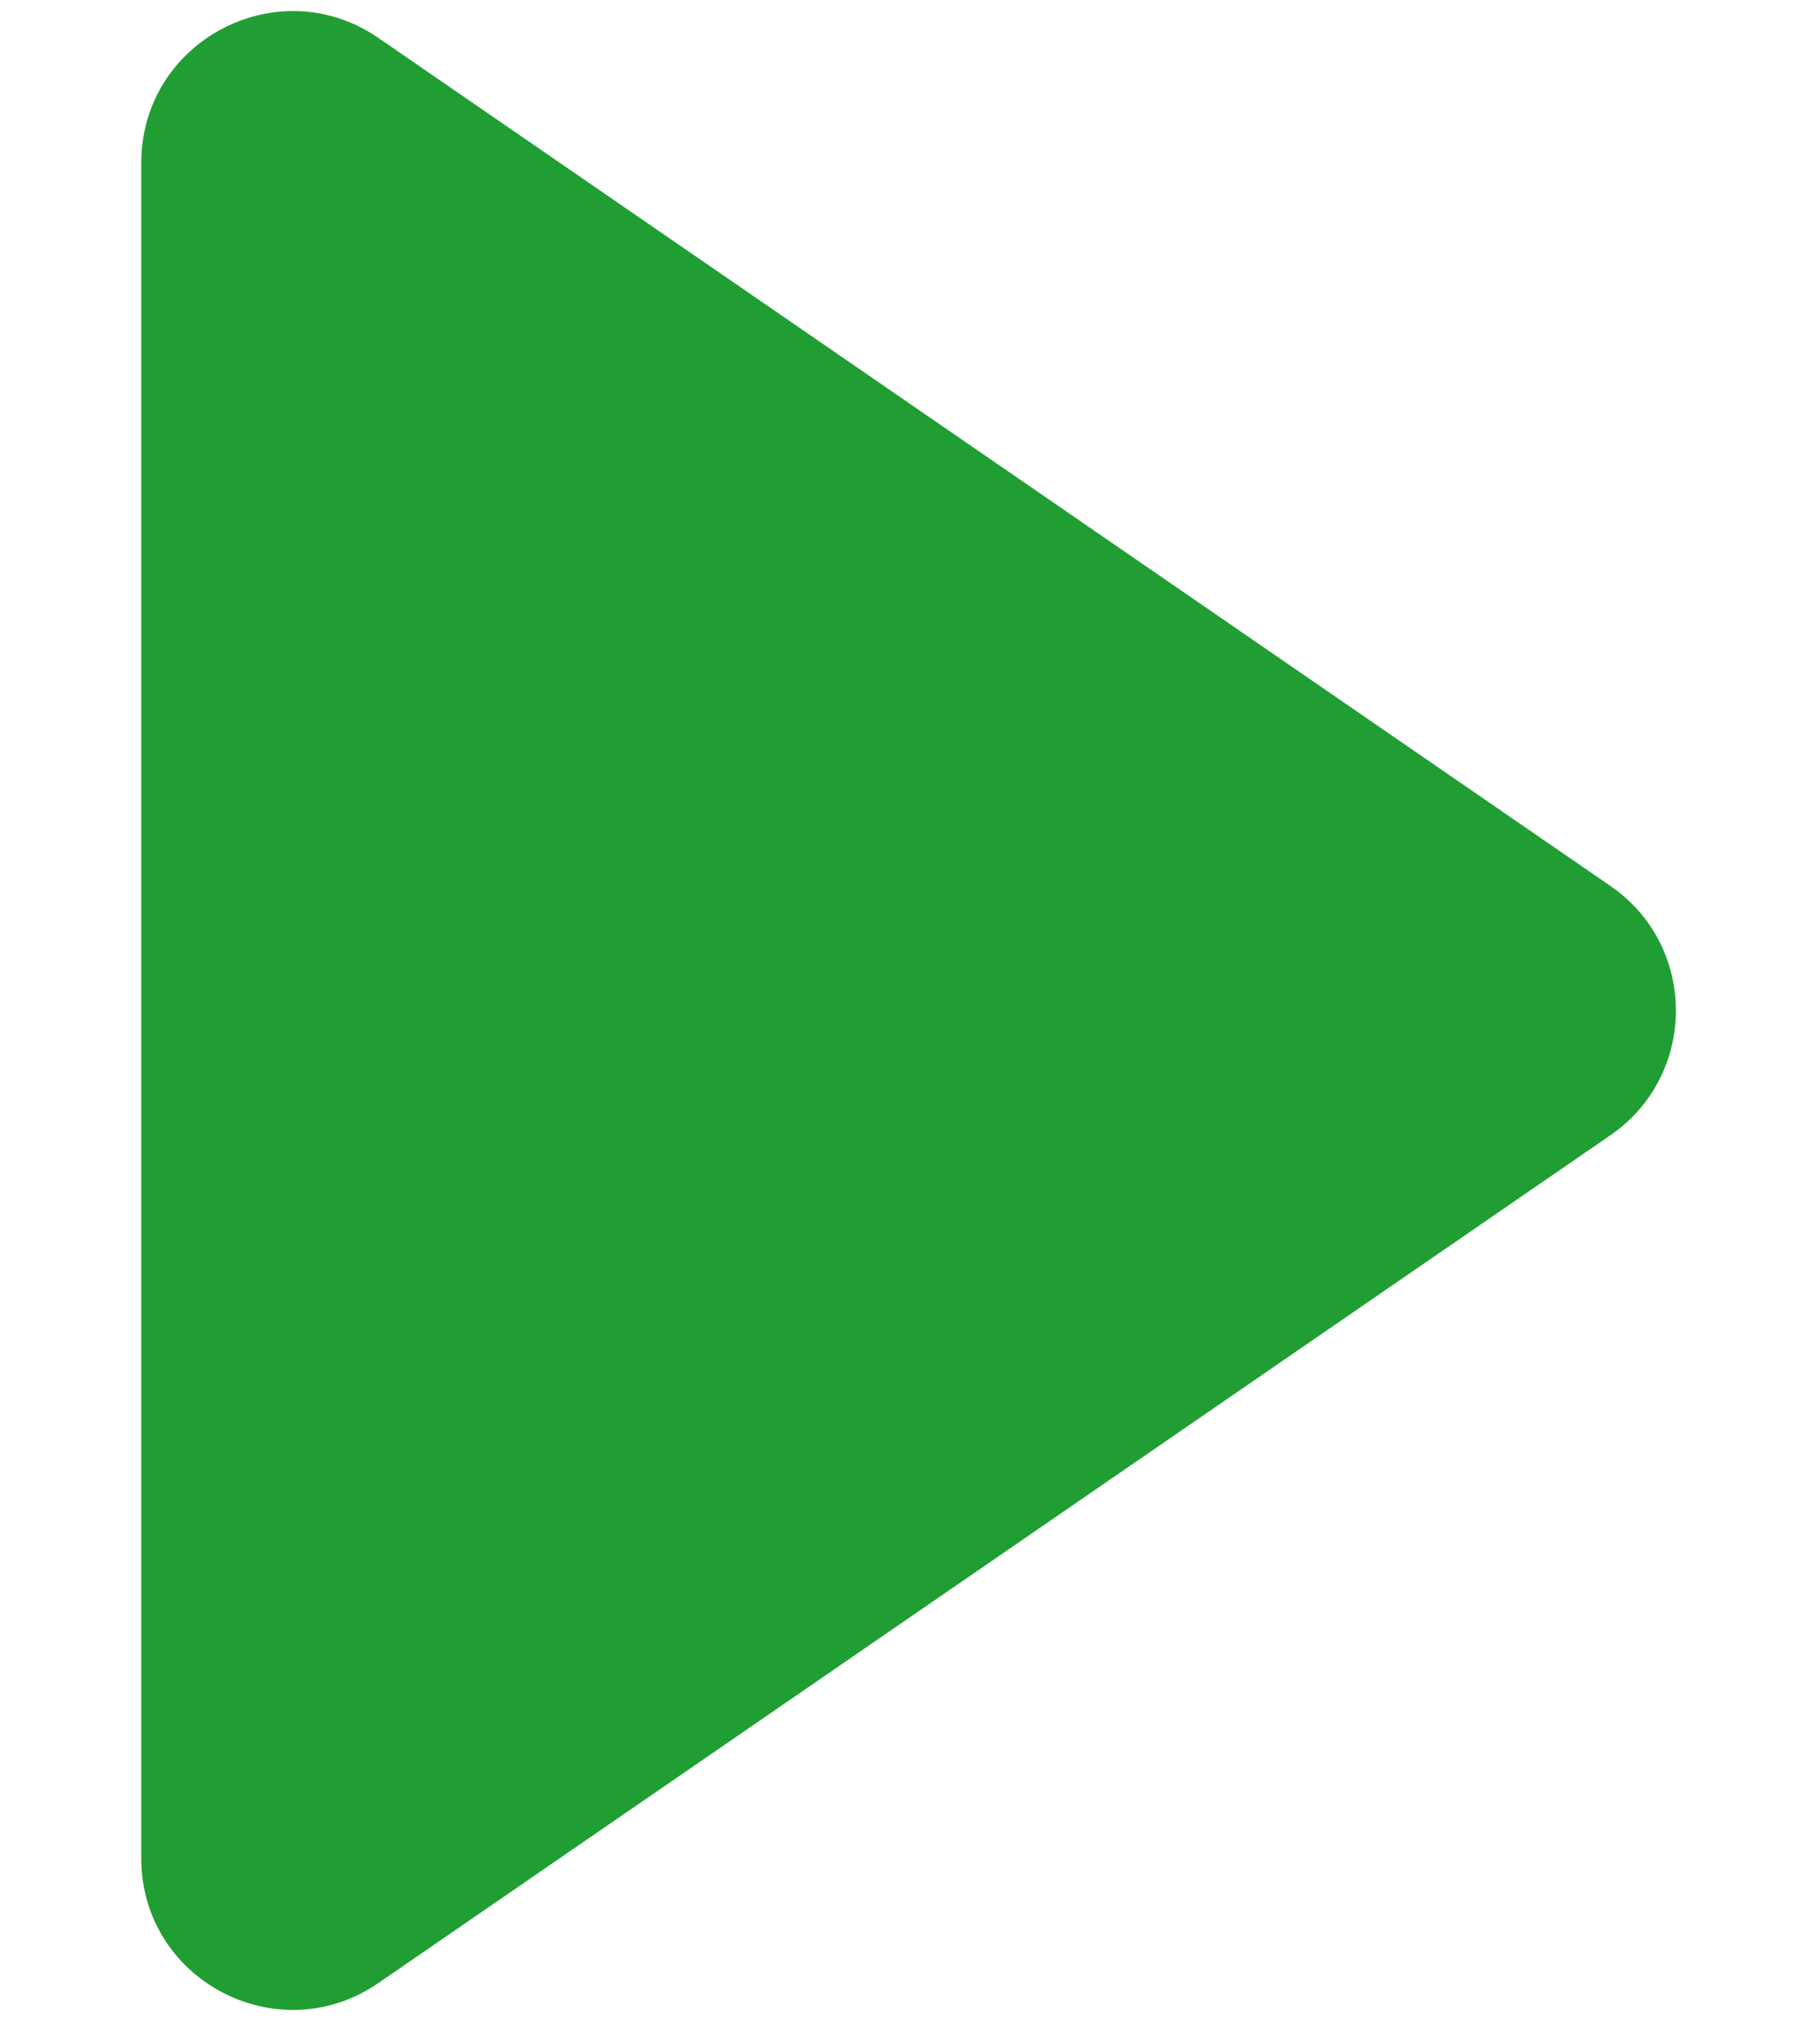 <svg width="8" height="9" viewBox="0 0 8 9" fill="none" xmlns="http://www.w3.org/2000/svg">
<path d="M7.09 3.9C7.475 4.164 7.475 4.733 7.09 4.998L1.666 8.73C1.224 9.034 0.622 8.718 0.622 8.181L0.622 0.717C0.622 0.18 1.224 -0.137 1.666 0.167L7.09 3.9Z" fill="#209E34"/>
</svg>
